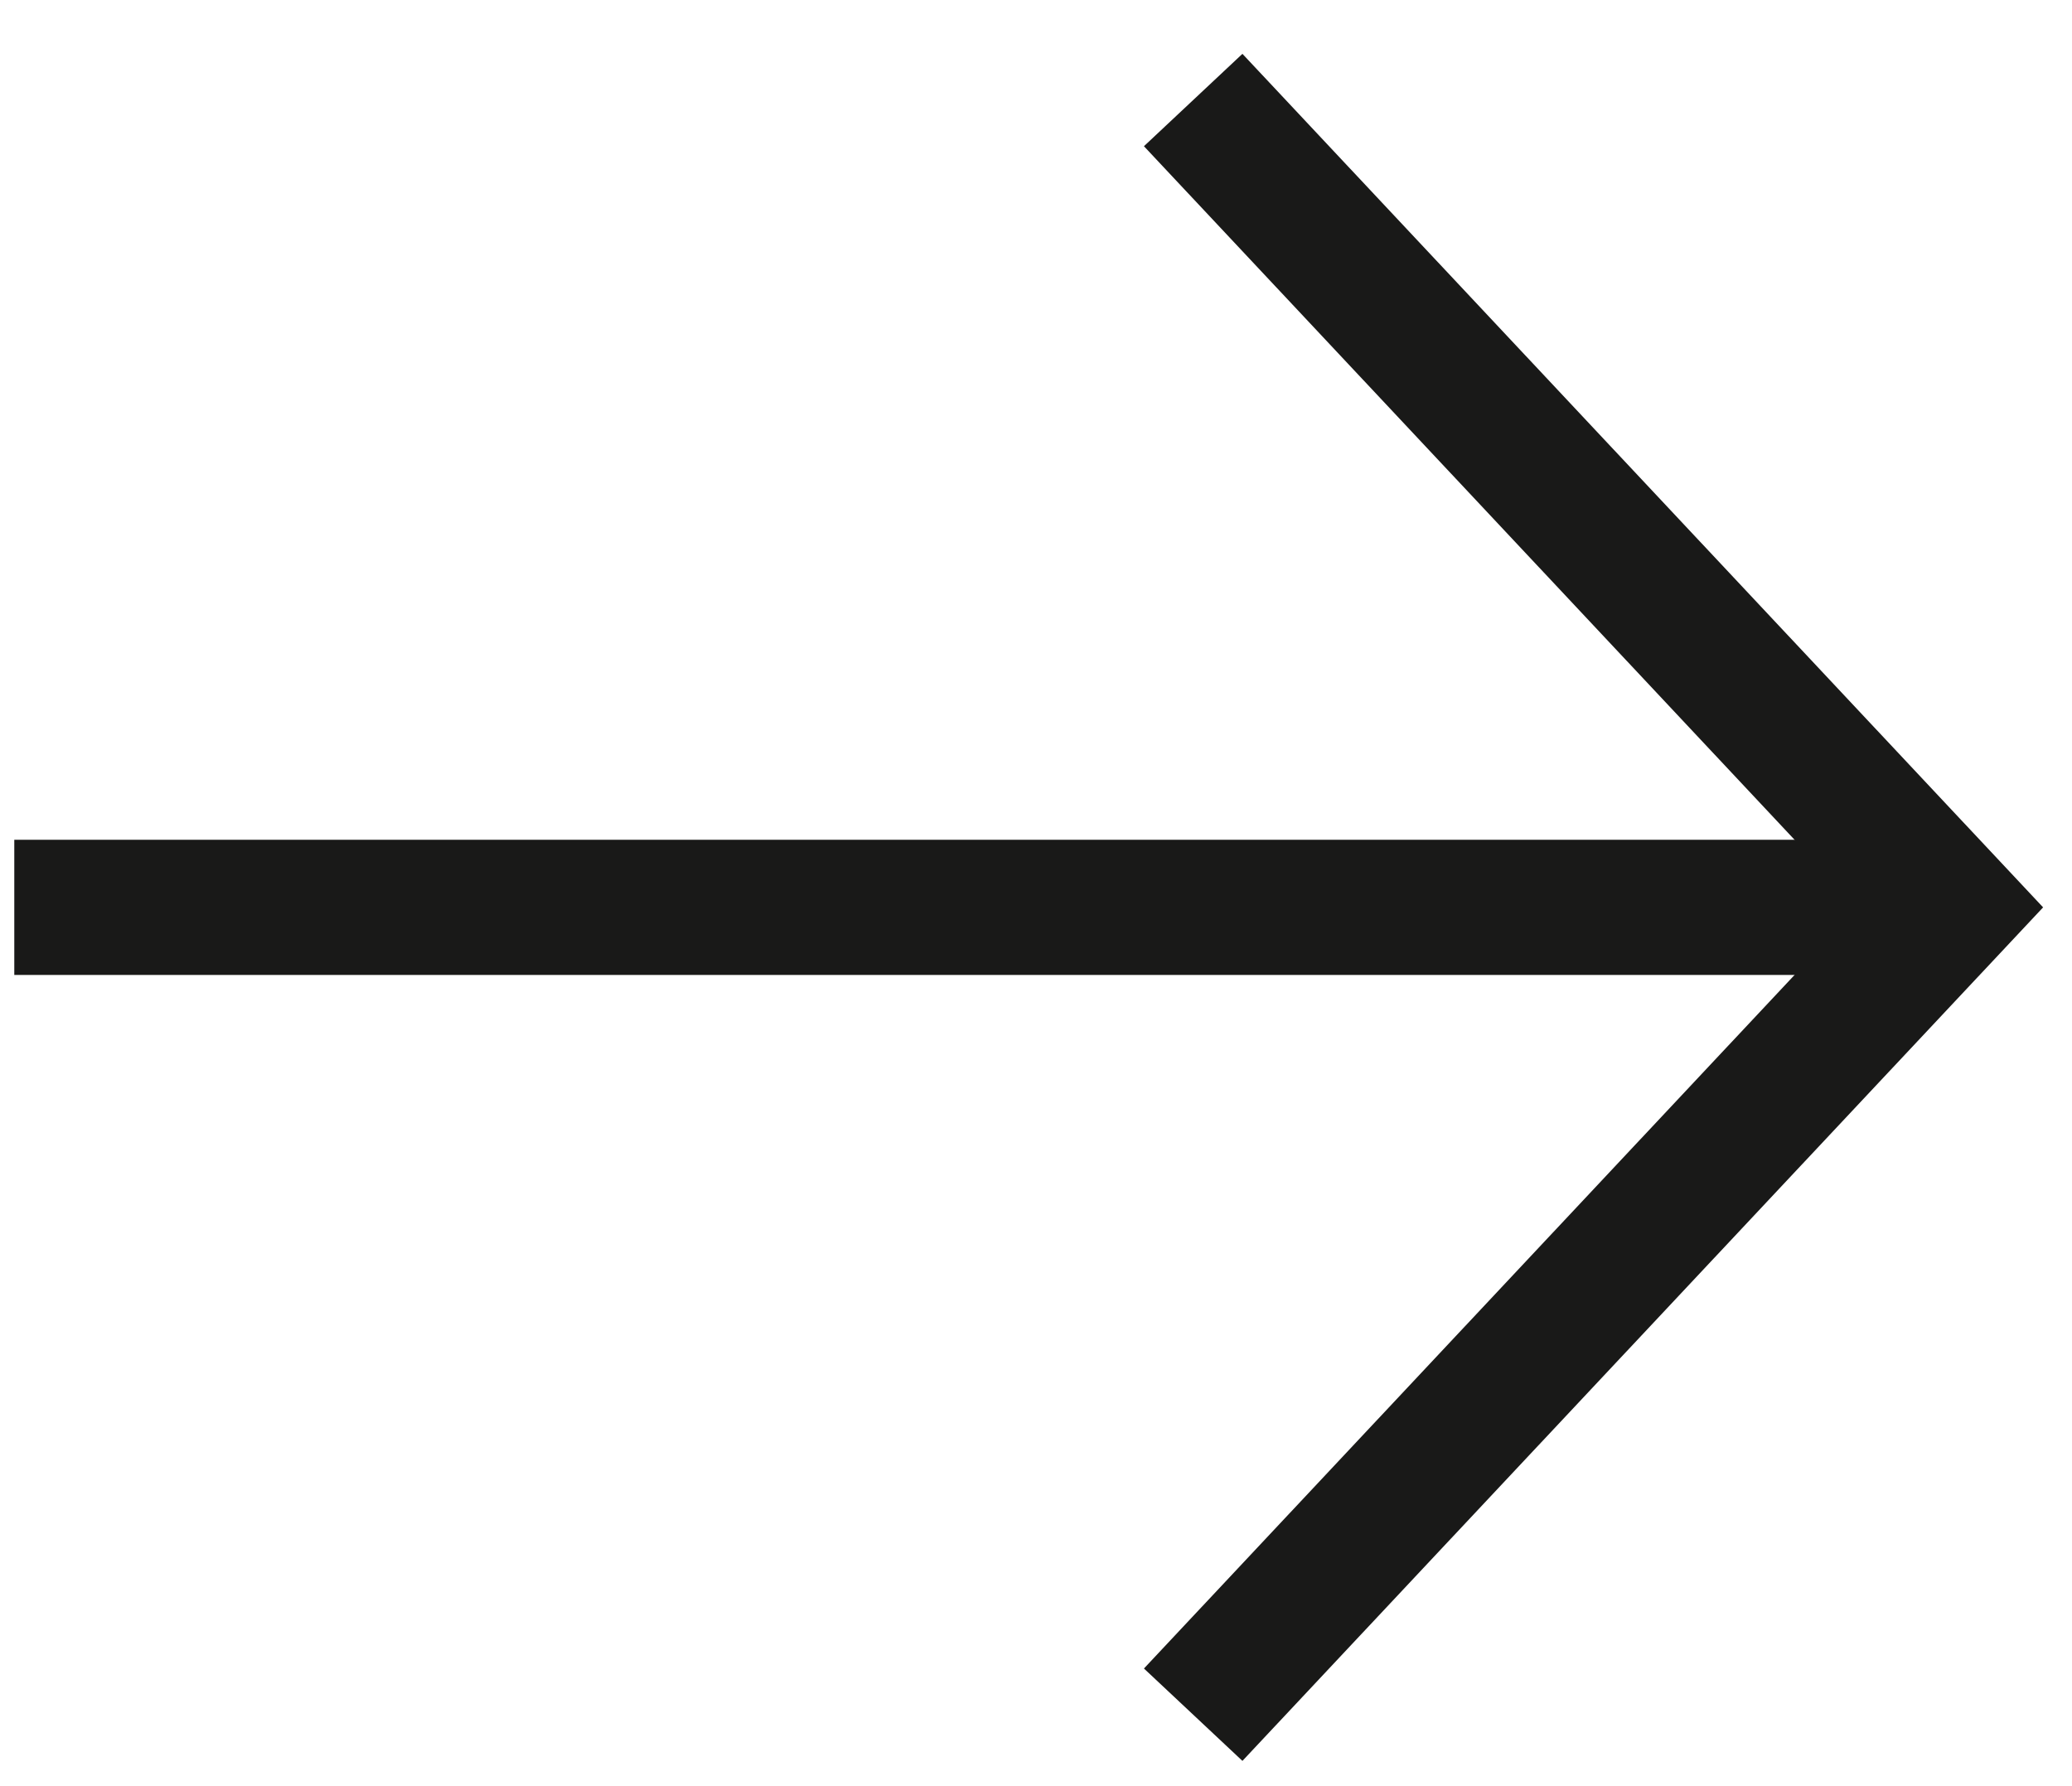 <svg xmlns="http://www.w3.org/2000/svg" width="29" height="25" viewBox="0 0 29 25">
    <g fill="none" fill-rule="evenodd" stroke="#191918">
<title>go next</title>

        <path stroke-width="1.892" d="M27 12.7H.2 27z"/>
        <path fill-rule="nonzero" stroke-width="1.89" d="M16.7 1.4l10.6 11.3L16.7 24"/>
    </g>
</svg>
